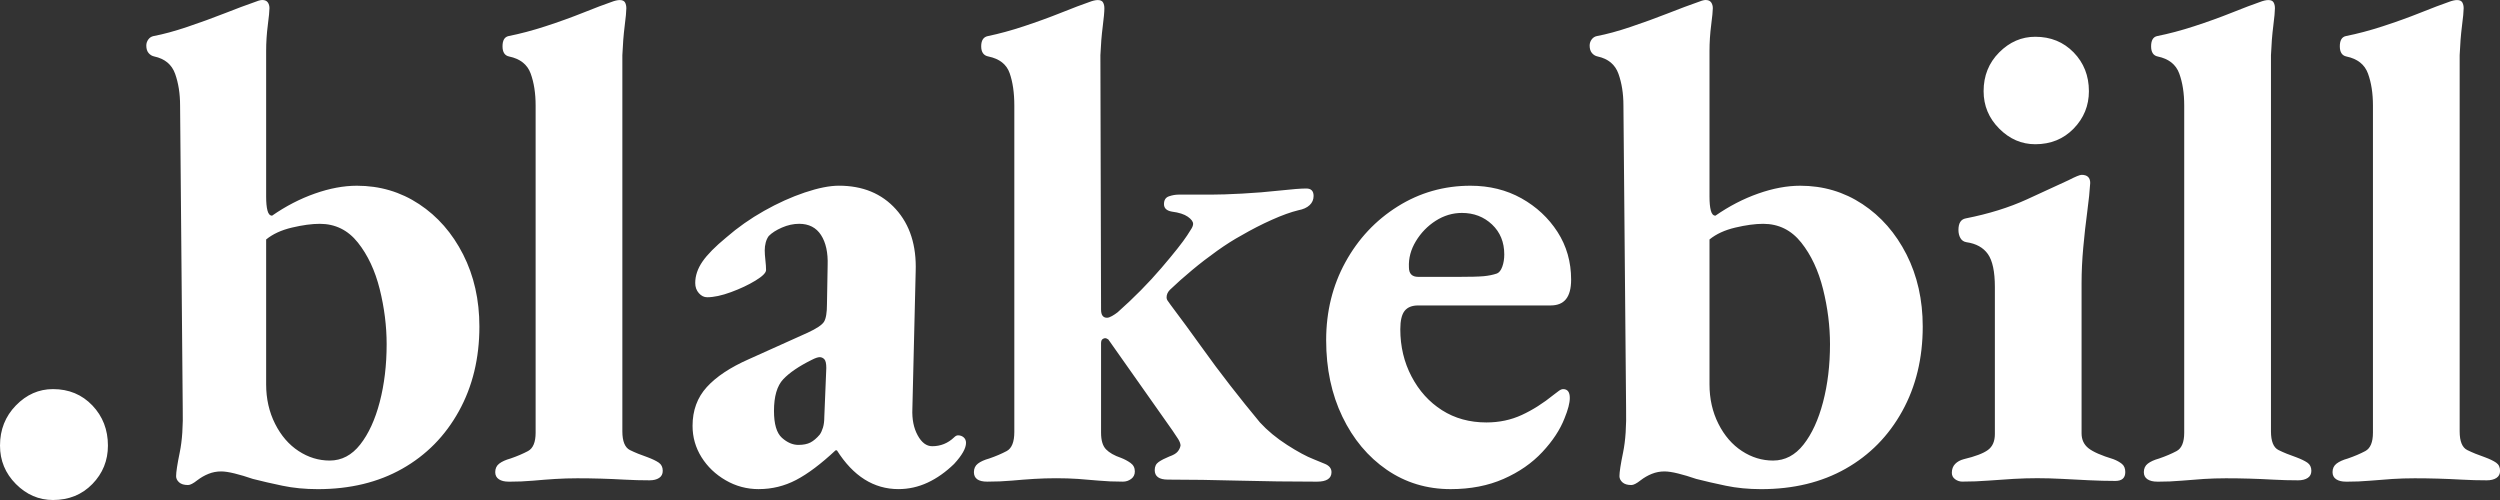 <svg width="140" height="28" viewBox="0 0 140 28" fill="none" xmlns="http://www.w3.org/2000/svg">
<rect x="0" y="0" width="140" height="28" fill="#333333" stroke="none"/>
<path d="M2.967 21.79C3.857 21.79 4.591 22.096 5.173 22.705C5.753 23.314 6.044 24.063 6.044 24.952C6.044 25.79 5.754 26.508 5.173 27.105C4.592 27.701 3.857 28 2.967 28C2.176 28 1.483 27.701 0.89 27.105C0.297 26.508 0 25.79 0 24.952C3.06702e-05 24.063 0.297 23.314 0.89 22.705C1.483 22.096 2.176 21.79 2.967 21.79ZM14.682 0C14.83 0 14.934 0.045 14.997 0.134C15.058 0.223 15.09 0.331 15.09 0.458C15.09 0.611 15.059 0.928 14.997 1.41C14.935 1.893 14.904 2.375 14.904 2.857V11.01C14.904 11.34 14.928 11.6 14.979 11.791C15.028 11.982 15.114 12.077 15.238 12.077C16.004 11.544 16.802 11.132 17.631 10.84C18.459 10.548 19.244 10.401 19.985 10.401C21.271 10.401 22.433 10.745 23.471 11.431C24.509 12.116 25.33 13.057 25.936 14.25C26.542 15.444 26.846 16.79 26.846 18.287C26.846 20.065 26.462 21.646 25.696 23.029C24.93 24.414 23.873 25.487 22.526 26.249C21.179 27.011 19.604 27.392 17.8 27.392H17.797C17.08 27.392 16.419 27.327 15.813 27.2C15.207 27.073 14.657 26.947 14.163 26.82C13.793 26.693 13.452 26.591 13.143 26.515C12.833 26.438 12.581 26.4 12.383 26.4C12.135 26.4 11.901 26.445 11.679 26.534C11.456 26.623 11.245 26.744 11.048 26.895C10.825 27.072 10.652 27.162 10.529 27.162C10.307 27.162 10.141 27.111 10.029 27.01C9.918 26.908 9.862 26.795 9.862 26.667C9.862 26.438 9.93 25.993 10.066 25.333C10.202 24.673 10.257 23.847 10.233 22.856L10.085 5.905C10.085 5.245 9.992 4.655 9.807 4.134C9.621 3.613 9.232 3.29 8.639 3.162C8.515 3.137 8.41 3.073 8.323 2.972C8.237 2.871 8.193 2.731 8.193 2.553C8.193 2.426 8.231 2.313 8.305 2.21C8.379 2.109 8.477 2.044 8.602 2.019C9.145 1.918 9.775 1.746 10.492 1.505C11.209 1.264 11.906 1.01 12.587 0.743C13.267 0.476 13.792 0.279 14.163 0.152C14.409 0.052 14.583 8.43548e-05 14.682 0ZM95.51 0C95.658 4.72585e-05 95.763 0.045 95.825 0.134C95.886 0.223 95.918 0.331 95.918 0.458C95.918 0.611 95.887 0.928 95.825 1.41C95.763 1.893 95.732 2.375 95.732 2.857V11.01C95.732 11.34 95.756 11.6 95.807 11.791C95.856 11.982 95.942 12.077 96.066 12.077C96.832 11.544 97.629 11.132 98.458 10.84C99.286 10.548 100.072 10.401 100.813 10.401C102.099 10.401 103.261 10.745 104.299 11.431C105.337 12.116 106.158 13.057 106.765 14.25C107.37 15.444 107.673 16.79 107.673 18.287C107.673 20.065 107.29 21.646 106.524 23.029C105.758 24.414 104.701 25.487 103.354 26.249C102.007 27.011 100.431 27.392 98.627 27.392H98.624C97.907 27.392 97.246 27.327 96.641 27.2C96.034 27.073 95.484 26.947 94.99 26.82C94.62 26.693 94.28 26.591 93.971 26.515C93.662 26.438 93.409 26.401 93.211 26.4C92.963 26.4 92.729 26.445 92.506 26.534C92.283 26.623 92.073 26.744 91.876 26.895C91.653 27.073 91.479 27.162 91.356 27.162C91.134 27.162 90.968 27.111 90.856 27.01C90.745 26.908 90.69 26.795 90.689 26.667C90.689 26.438 90.757 25.993 90.894 25.333C91.029 24.673 91.084 23.847 91.061 22.856L90.912 5.905C90.912 5.245 90.819 4.655 90.634 4.134C90.448 3.613 90.059 3.29 89.466 3.162C89.342 3.137 89.237 3.073 89.15 2.972C89.064 2.871 89.02 2.731 89.02 2.553C89.02 2.426 89.058 2.312 89.132 2.21C89.206 2.109 89.304 2.044 89.429 2.019C89.972 1.918 90.603 1.746 91.319 1.505C92.036 1.264 92.734 1.01 93.415 0.743C94.094 0.476 94.619 0.279 94.99 0.152C95.237 0.052 95.411 0 95.51 0ZM46.977 10.399C48.312 10.399 49.375 10.837 50.166 11.713C50.957 12.589 51.328 13.751 51.278 15.198L51.093 22.894C51.068 23.478 51.167 23.973 51.39 24.379C51.612 24.786 51.883 24.988 52.205 24.988C52.674 24.988 53.082 24.823 53.429 24.493C53.503 24.417 53.577 24.379 53.651 24.379C53.775 24.379 53.879 24.417 53.967 24.493C54.053 24.569 54.097 24.672 54.097 24.799C54.097 25.104 53.874 25.497 53.43 25.98C52.959 26.436 52.465 26.786 51.946 27.027C51.428 27.268 50.883 27.39 50.315 27.39C48.93 27.39 47.78 26.665 46.866 25.218H46.792C45.976 25.98 45.241 26.533 44.586 26.876C43.931 27.219 43.233 27.39 42.491 27.39L42.49 27.391C41.823 27.391 41.205 27.225 40.637 26.895C40.068 26.566 39.616 26.134 39.283 25.601C38.95 25.067 38.783 24.483 38.783 23.848C38.783 22.985 39.048 22.262 39.58 21.677C40.111 21.093 40.897 20.572 41.935 20.114L45.234 18.629C45.728 18.4 46.032 18.198 46.144 18.02C46.255 17.842 46.31 17.511 46.31 17.028L46.348 14.857C46.372 14.147 46.249 13.582 45.977 13.162C45.705 12.743 45.297 12.533 44.754 12.533C44.432 12.533 44.111 12.603 43.79 12.743C43.468 12.883 43.22 13.042 43.048 13.219C42.974 13.32 42.918 13.441 42.881 13.58C42.844 13.72 42.825 13.867 42.825 14.019C42.825 14.17 42.838 14.355 42.862 14.57C42.887 14.786 42.899 14.97 42.899 15.122C42.899 15.275 42.702 15.472 42.307 15.713C41.911 15.954 41.453 16.17 40.935 16.36C40.416 16.551 39.97 16.646 39.6 16.646C39.426 16.646 39.272 16.57 39.137 16.417C39.001 16.265 38.933 16.074 38.933 15.847C38.933 15.441 39.068 15.041 39.34 14.646C39.611 14.253 40.057 13.803 40.675 13.294C41.317 12.736 42.022 12.241 42.788 11.809C43.553 11.377 44.313 11.034 45.068 10.779C45.822 10.526 46.459 10.399 46.977 10.399ZM82.347 10.401C83.409 10.401 84.362 10.637 85.202 11.106C86.042 11.577 86.716 12.205 87.223 12.991C87.729 13.778 87.983 14.668 87.983 15.657C87.983 16.647 87.599 17.105 86.834 17.105H79.419C79.072 17.105 78.819 17.207 78.658 17.41C78.497 17.614 78.417 17.957 78.417 18.439C78.417 19.405 78.627 20.287 79.048 21.087C79.468 21.887 80.035 22.515 80.753 22.972C81.47 23.428 82.298 23.657 83.237 23.657C83.954 23.657 84.615 23.518 85.221 23.238C85.826 22.959 86.426 22.579 87.019 22.097C87.117 22.02 87.209 21.95 87.297 21.887C87.383 21.824 87.464 21.791 87.538 21.791C87.785 21.791 87.909 21.956 87.909 22.286C87.909 22.566 87.81 22.947 87.612 23.429C87.365 24.063 86.952 24.692 86.371 25.314C85.79 25.936 85.067 26.437 84.201 26.818C83.336 27.199 82.348 27.391 81.235 27.391C79.901 27.391 78.707 27.028 77.657 26.306C76.606 25.582 75.778 24.591 75.173 23.334C74.567 22.077 74.265 20.649 74.265 19.049C74.265 17.449 74.623 15.995 75.34 14.687C76.057 13.379 77.032 12.338 78.269 11.562C79.504 10.788 80.864 10.401 82.347 10.401ZM34.704 0.003C34.852 0.003 34.951 0.048 35.001 0.137C35.05 0.226 35.075 0.334 35.075 0.461C35.075 0.639 35.044 0.969 34.982 1.451C34.921 1.934 34.877 2.481 34.852 3.09V24.156C34.853 24.715 34.995 25.064 35.278 25.204C35.562 25.344 35.891 25.477 36.262 25.604C36.533 25.705 36.743 25.807 36.892 25.908C37.04 26.01 37.114 26.163 37.114 26.365C37.114 26.543 37.046 26.677 36.91 26.765C36.774 26.854 36.595 26.898 36.373 26.898C35.903 26.898 35.439 26.886 34.982 26.86C34.525 26.835 34.08 26.815 33.648 26.803C33.214 26.79 32.776 26.784 32.331 26.784C31.91 26.784 31.497 26.797 31.09 26.822C30.682 26.848 30.267 26.88 29.848 26.918C29.427 26.956 28.97 26.975 28.476 26.975L28.475 26.972C28.252 26.972 28.073 26.928 27.938 26.839C27.802 26.75 27.733 26.617 27.733 26.439C27.733 26.237 27.808 26.077 27.956 25.963C28.105 25.849 28.314 25.753 28.586 25.677C28.957 25.55 29.285 25.41 29.569 25.259C29.853 25.106 29.995 24.764 29.995 24.23V5.907C29.995 5.222 29.902 4.625 29.717 4.117C29.531 3.61 29.129 3.292 28.512 3.164C28.265 3.113 28.141 2.923 28.141 2.593C28.141 2.263 28.252 2.072 28.475 2.021C29.117 1.894 29.81 1.711 30.552 1.47C31.293 1.229 31.998 0.975 32.665 0.708C33.332 0.441 33.851 0.244 34.223 0.117C34.419 0.041 34.581 0.003 34.704 0.003ZM127.025 0.003C127.174 0.003 127.272 0.048 127.322 0.137C127.372 0.226 127.396 0.334 127.396 0.461C127.396 0.639 127.366 0.969 127.304 1.451C127.242 1.934 127.199 2.481 127.174 3.09V24.156C127.174 24.715 127.316 25.064 127.6 25.204C127.883 25.344 128.212 25.477 128.583 25.604C128.854 25.705 129.064 25.807 129.213 25.908C129.361 26.01 129.435 26.163 129.436 26.365C129.436 26.543 129.367 26.677 129.231 26.765C129.095 26.854 128.916 26.898 128.694 26.898C128.224 26.898 127.761 26.886 127.304 26.86C126.846 26.835 126.401 26.815 125.969 26.803C125.536 26.79 125.097 26.784 124.652 26.784C124.232 26.784 123.818 26.797 123.411 26.822C123.004 26.848 122.589 26.88 122.169 26.918C121.748 26.956 121.291 26.975 120.797 26.975L120.796 26.972C120.573 26.972 120.394 26.928 120.259 26.839C120.123 26.75 120.055 26.617 120.055 26.439C120.055 26.237 120.129 26.077 120.277 25.963C120.426 25.849 120.635 25.753 120.907 25.677C121.278 25.55 121.606 25.41 121.891 25.259C122.174 25.106 122.316 24.764 122.316 24.23V5.907C122.316 5.222 122.224 4.625 122.038 4.117C121.852 3.61 121.45 3.292 120.833 3.164C120.586 3.113 120.462 2.923 120.462 2.593C120.462 2.263 120.573 2.072 120.796 2.021C121.438 1.894 122.131 1.711 122.872 1.47C123.614 1.229 124.319 0.975 124.986 0.708C125.653 0.441 126.172 0.244 126.543 0.117C126.74 0.041 126.902 0.003 127.025 0.003ZM137.593 0.003C137.741 0.003 137.839 0.048 137.89 0.137C137.939 0.226 137.965 0.334 137.965 0.461C137.965 0.639 137.933 0.969 137.871 1.451C137.809 1.934 137.766 2.481 137.741 3.09V24.156C137.741 24.715 137.884 25.064 138.168 25.204C138.452 25.344 138.779 25.477 139.15 25.604C139.422 25.705 139.633 25.806 139.781 25.908C139.93 26.01 140.004 26.163 140.004 26.365C140.004 26.543 139.936 26.677 139.8 26.765C139.664 26.854 139.484 26.898 139.262 26.898C138.792 26.898 138.328 26.886 137.871 26.86C137.413 26.835 136.969 26.815 136.537 26.803C136.104 26.79 135.665 26.784 135.221 26.784C134.8 26.784 134.386 26.797 133.979 26.822C133.571 26.848 133.157 26.88 132.737 26.918C132.317 26.956 131.859 26.975 131.365 26.975L131.364 26.972C131.142 26.972 130.962 26.928 130.827 26.839C130.691 26.75 130.622 26.617 130.622 26.439C130.622 26.237 130.697 26.077 130.846 25.963C130.994 25.849 131.204 25.753 131.476 25.677C131.847 25.55 132.174 25.41 132.458 25.259C132.742 25.106 132.885 24.764 132.885 24.23V5.907C132.885 5.222 132.792 4.625 132.606 4.117C132.421 3.61 132.018 3.292 131.401 3.164C131.154 3.113 131.03 2.923 131.03 2.593C131.03 2.262 131.142 2.072 131.364 2.021C132.007 1.894 132.699 1.711 133.44 1.47C134.182 1.229 134.886 0.975 135.554 0.708C136.221 0.441 136.74 0.244 137.111 0.117C137.308 0.041 137.469 0.003 137.593 0.003ZM61.474 0.003C61.622 0.003 61.72 0.048 61.77 0.137C61.82 0.226 61.845 0.334 61.845 0.461C61.845 0.664 61.814 1.008 61.752 1.49C61.69 1.973 61.647 2.506 61.622 3.09L61.659 17.337C61.659 17.642 61.771 17.794 61.992 17.794C62.066 17.794 62.16 17.762 62.272 17.698C62.383 17.636 62.488 17.564 62.587 17.488C63.501 16.676 64.317 15.85 65.034 15.012C65.751 14.174 66.233 13.564 66.481 13.184C66.578 13.031 66.659 12.905 66.722 12.804C66.783 12.703 66.814 12.612 66.814 12.536C66.814 12.409 66.715 12.277 66.518 12.137C66.32 11.998 66.022 11.902 65.627 11.851C65.33 11.8 65.183 11.659 65.183 11.432C65.183 11.204 65.275 11.058 65.461 10.994C65.646 10.931 65.825 10.899 65.998 10.899H67.815C68.26 10.899 68.841 10.88 69.558 10.842C70.274 10.804 70.979 10.746 71.671 10.67C72.363 10.594 72.857 10.556 73.154 10.556C73.425 10.556 73.561 10.696 73.561 10.975C73.561 11.178 73.487 11.349 73.339 11.488C73.19 11.628 72.979 11.724 72.708 11.774C72.287 11.876 71.794 12.054 71.226 12.308C70.656 12.562 70.088 12.854 69.519 13.184C69.099 13.412 68.648 13.698 68.166 14.041C67.684 14.384 67.214 14.745 66.757 15.126C66.299 15.507 65.885 15.875 65.515 16.23C65.391 16.358 65.329 16.498 65.329 16.649C65.329 16.726 65.353 16.796 65.403 16.859C65.453 16.923 65.501 16.993 65.552 17.069C66.145 17.857 66.713 18.631 67.258 19.393C67.801 20.154 68.345 20.885 68.89 21.583C69.433 22.281 69.989 22.974 70.559 23.659C70.978 24.116 71.486 24.535 72.079 24.916C72.672 25.297 73.166 25.563 73.562 25.716C73.76 25.792 73.976 25.882 74.211 25.983C74.445 26.085 74.563 26.237 74.564 26.439C74.564 26.795 74.291 26.973 73.748 26.973C72.265 26.973 70.812 26.954 69.391 26.916C67.969 26.878 66.641 26.858 65.405 26.858C64.91 26.858 64.664 26.681 64.664 26.325C64.664 26.123 64.738 25.971 64.887 25.869C65.035 25.768 65.232 25.665 65.48 25.564C65.702 25.487 65.856 25.398 65.942 25.297C66.029 25.196 66.086 25.081 66.11 24.953C66.11 24.852 66.066 24.732 65.98 24.591C65.893 24.452 65.788 24.293 65.664 24.115L62.067 19.011C61.993 18.96 61.931 18.935 61.882 18.935C61.733 18.96 61.659 19.049 61.659 19.201V24.23C61.659 24.662 61.752 24.972 61.938 25.163C62.123 25.354 62.401 25.512 62.773 25.639C62.969 25.715 63.149 25.81 63.31 25.925C63.47 26.039 63.551 26.198 63.551 26.4C63.551 26.578 63.483 26.718 63.347 26.819C63.211 26.92 63.056 26.972 62.884 26.972C62.389 26.972 61.938 26.953 61.53 26.915C61.123 26.877 60.733 26.845 60.362 26.819C59.991 26.794 59.584 26.781 59.14 26.781C58.719 26.781 58.305 26.794 57.898 26.819C57.49 26.845 57.075 26.877 56.655 26.915C56.235 26.953 55.777 26.972 55.283 26.972H55.281C54.786 26.972 54.539 26.795 54.539 26.439C54.539 26.237 54.613 26.077 54.762 25.963C54.91 25.849 55.12 25.753 55.393 25.677C55.764 25.55 56.09 25.41 56.375 25.259C56.659 25.106 56.802 24.751 56.802 24.191V5.907C56.802 5.196 56.714 4.593 56.541 4.098C56.368 3.603 55.972 3.292 55.355 3.164C55.083 3.113 54.947 2.923 54.947 2.593C54.947 2.262 55.072 2.072 55.319 2.021C55.937 1.894 56.611 1.711 57.34 1.47C58.069 1.229 58.767 0.975 59.435 0.708C60.102 0.441 60.621 0.244 60.992 0.117C61.19 0.041 61.35 0.003 61.474 0.003ZM116.569 9.791C116.89 9.791 117.052 9.944 117.052 10.248C117.027 10.68 116.971 11.22 116.885 11.867C116.798 12.514 116.724 13.181 116.662 13.866C116.6 14.552 116.568 15.214 116.568 15.848V24.266C116.568 24.622 116.699 24.9 116.958 25.104C117.218 25.307 117.681 25.51 118.349 25.713C118.547 25.789 118.706 25.879 118.83 25.98C118.954 26.082 119.016 26.235 119.016 26.438C119.015 26.768 118.83 26.931 118.46 26.932C117.99 26.932 117.495 26.919 116.977 26.894C116.458 26.868 115.957 26.843 115.475 26.817C114.993 26.792 114.529 26.779 114.084 26.779C113.663 26.779 113.225 26.792 112.768 26.817C112.31 26.843 111.841 26.875 111.359 26.913C110.878 26.951 110.389 26.97 109.895 26.97L109.896 26.971C109.748 26.971 109.611 26.927 109.488 26.838C109.365 26.749 109.303 26.628 109.303 26.477C109.303 26.274 109.365 26.108 109.488 25.981C109.612 25.854 109.773 25.766 109.971 25.714C110.613 25.561 111.063 25.39 111.323 25.2C111.583 25.009 111.713 24.712 111.713 24.305V16.077C111.713 15.214 111.582 14.597 111.323 14.229C111.063 13.862 110.662 13.64 110.119 13.563C109.971 13.538 109.859 13.463 109.785 13.335C109.711 13.208 109.673 13.056 109.673 12.878C109.673 12.497 109.809 12.281 110.081 12.23C111.366 11.977 112.509 11.621 113.511 11.163C114.512 10.706 115.284 10.35 115.828 10.096C116.223 9.893 116.47 9.791 116.569 9.791ZM17.908 12.534C17.464 12.534 16.944 12.604 16.351 12.744C15.758 12.884 15.275 13.106 14.904 13.41V21.524C14.904 22.337 15.072 23.074 15.405 23.734C15.738 24.394 16.177 24.903 16.721 25.258C17.264 25.614 17.846 25.791 18.464 25.791C19.131 25.791 19.7 25.493 20.17 24.895C20.639 24.299 21.005 23.505 21.264 22.515C21.523 21.524 21.652 20.445 21.652 19.277C21.652 18.262 21.523 17.233 21.264 16.191C21.004 15.151 20.596 14.28 20.04 13.582C19.484 12.884 18.773 12.534 17.908 12.534ZM98.736 12.534C98.292 12.534 97.772 12.604 97.179 12.744C96.586 12.884 96.104 13.106 95.732 13.41V21.524C95.732 22.337 95.899 23.074 96.232 23.734C96.566 24.395 97.005 24.903 97.549 25.258C98.092 25.614 98.674 25.791 99.292 25.791C99.959 25.791 100.528 25.493 100.998 24.895C101.467 24.299 101.832 23.505 102.091 22.515C102.351 21.524 102.48 20.445 102.48 19.277C102.48 18.262 102.35 17.233 102.091 16.191C101.831 15.151 101.424 14.28 100.868 13.582C100.312 12.884 99.602 12.534 98.736 12.534ZM45.901 20.001C45.852 20.001 45.79 20.014 45.716 20.039C45.642 20.064 45.555 20.102 45.456 20.153C44.739 20.509 44.208 20.871 43.861 21.238C43.515 21.607 43.343 22.198 43.343 23.011C43.343 23.747 43.491 24.249 43.787 24.516C44.084 24.782 44.392 24.915 44.714 24.915L44.715 24.914C44.986 24.914 45.21 24.869 45.383 24.78C45.555 24.691 45.728 24.546 45.901 24.343C45.976 24.242 46.036 24.108 46.087 23.943C46.136 23.778 46.161 23.581 46.161 23.352L46.273 20.61C46.273 20.357 46.235 20.192 46.161 20.115C46.087 20.039 46 20.001 45.901 20.001ZM81.866 11.924C81.347 11.924 80.858 12.071 80.401 12.362C79.944 12.655 79.574 13.036 79.29 13.505C79.005 13.975 78.875 14.463 78.9 14.971C78.9 15.327 79.073 15.504 79.42 15.504L79.419 15.505H81.644C82.336 15.505 82.818 15.492 83.09 15.467C83.361 15.441 83.608 15.391 83.831 15.315C83.955 15.264 84.054 15.137 84.128 14.934C84.202 14.731 84.239 14.502 84.239 14.248C84.239 13.562 84.011 13.004 83.554 12.571C83.096 12.14 82.534 11.924 81.866 11.924ZM113.975 2.059C114.84 2.059 115.556 2.351 116.125 2.935C116.693 3.519 116.978 4.243 116.979 5.105C116.979 5.918 116.693 6.617 116.125 7.201C115.556 7.786 114.84 8.077 113.975 8.077C113.208 8.077 112.535 7.786 111.954 7.201C111.373 6.617 111.082 5.918 111.082 5.105C111.082 4.243 111.373 3.519 111.954 2.935C112.535 2.351 113.208 2.059 113.975 2.059Z" fill="white"/>
</svg>
